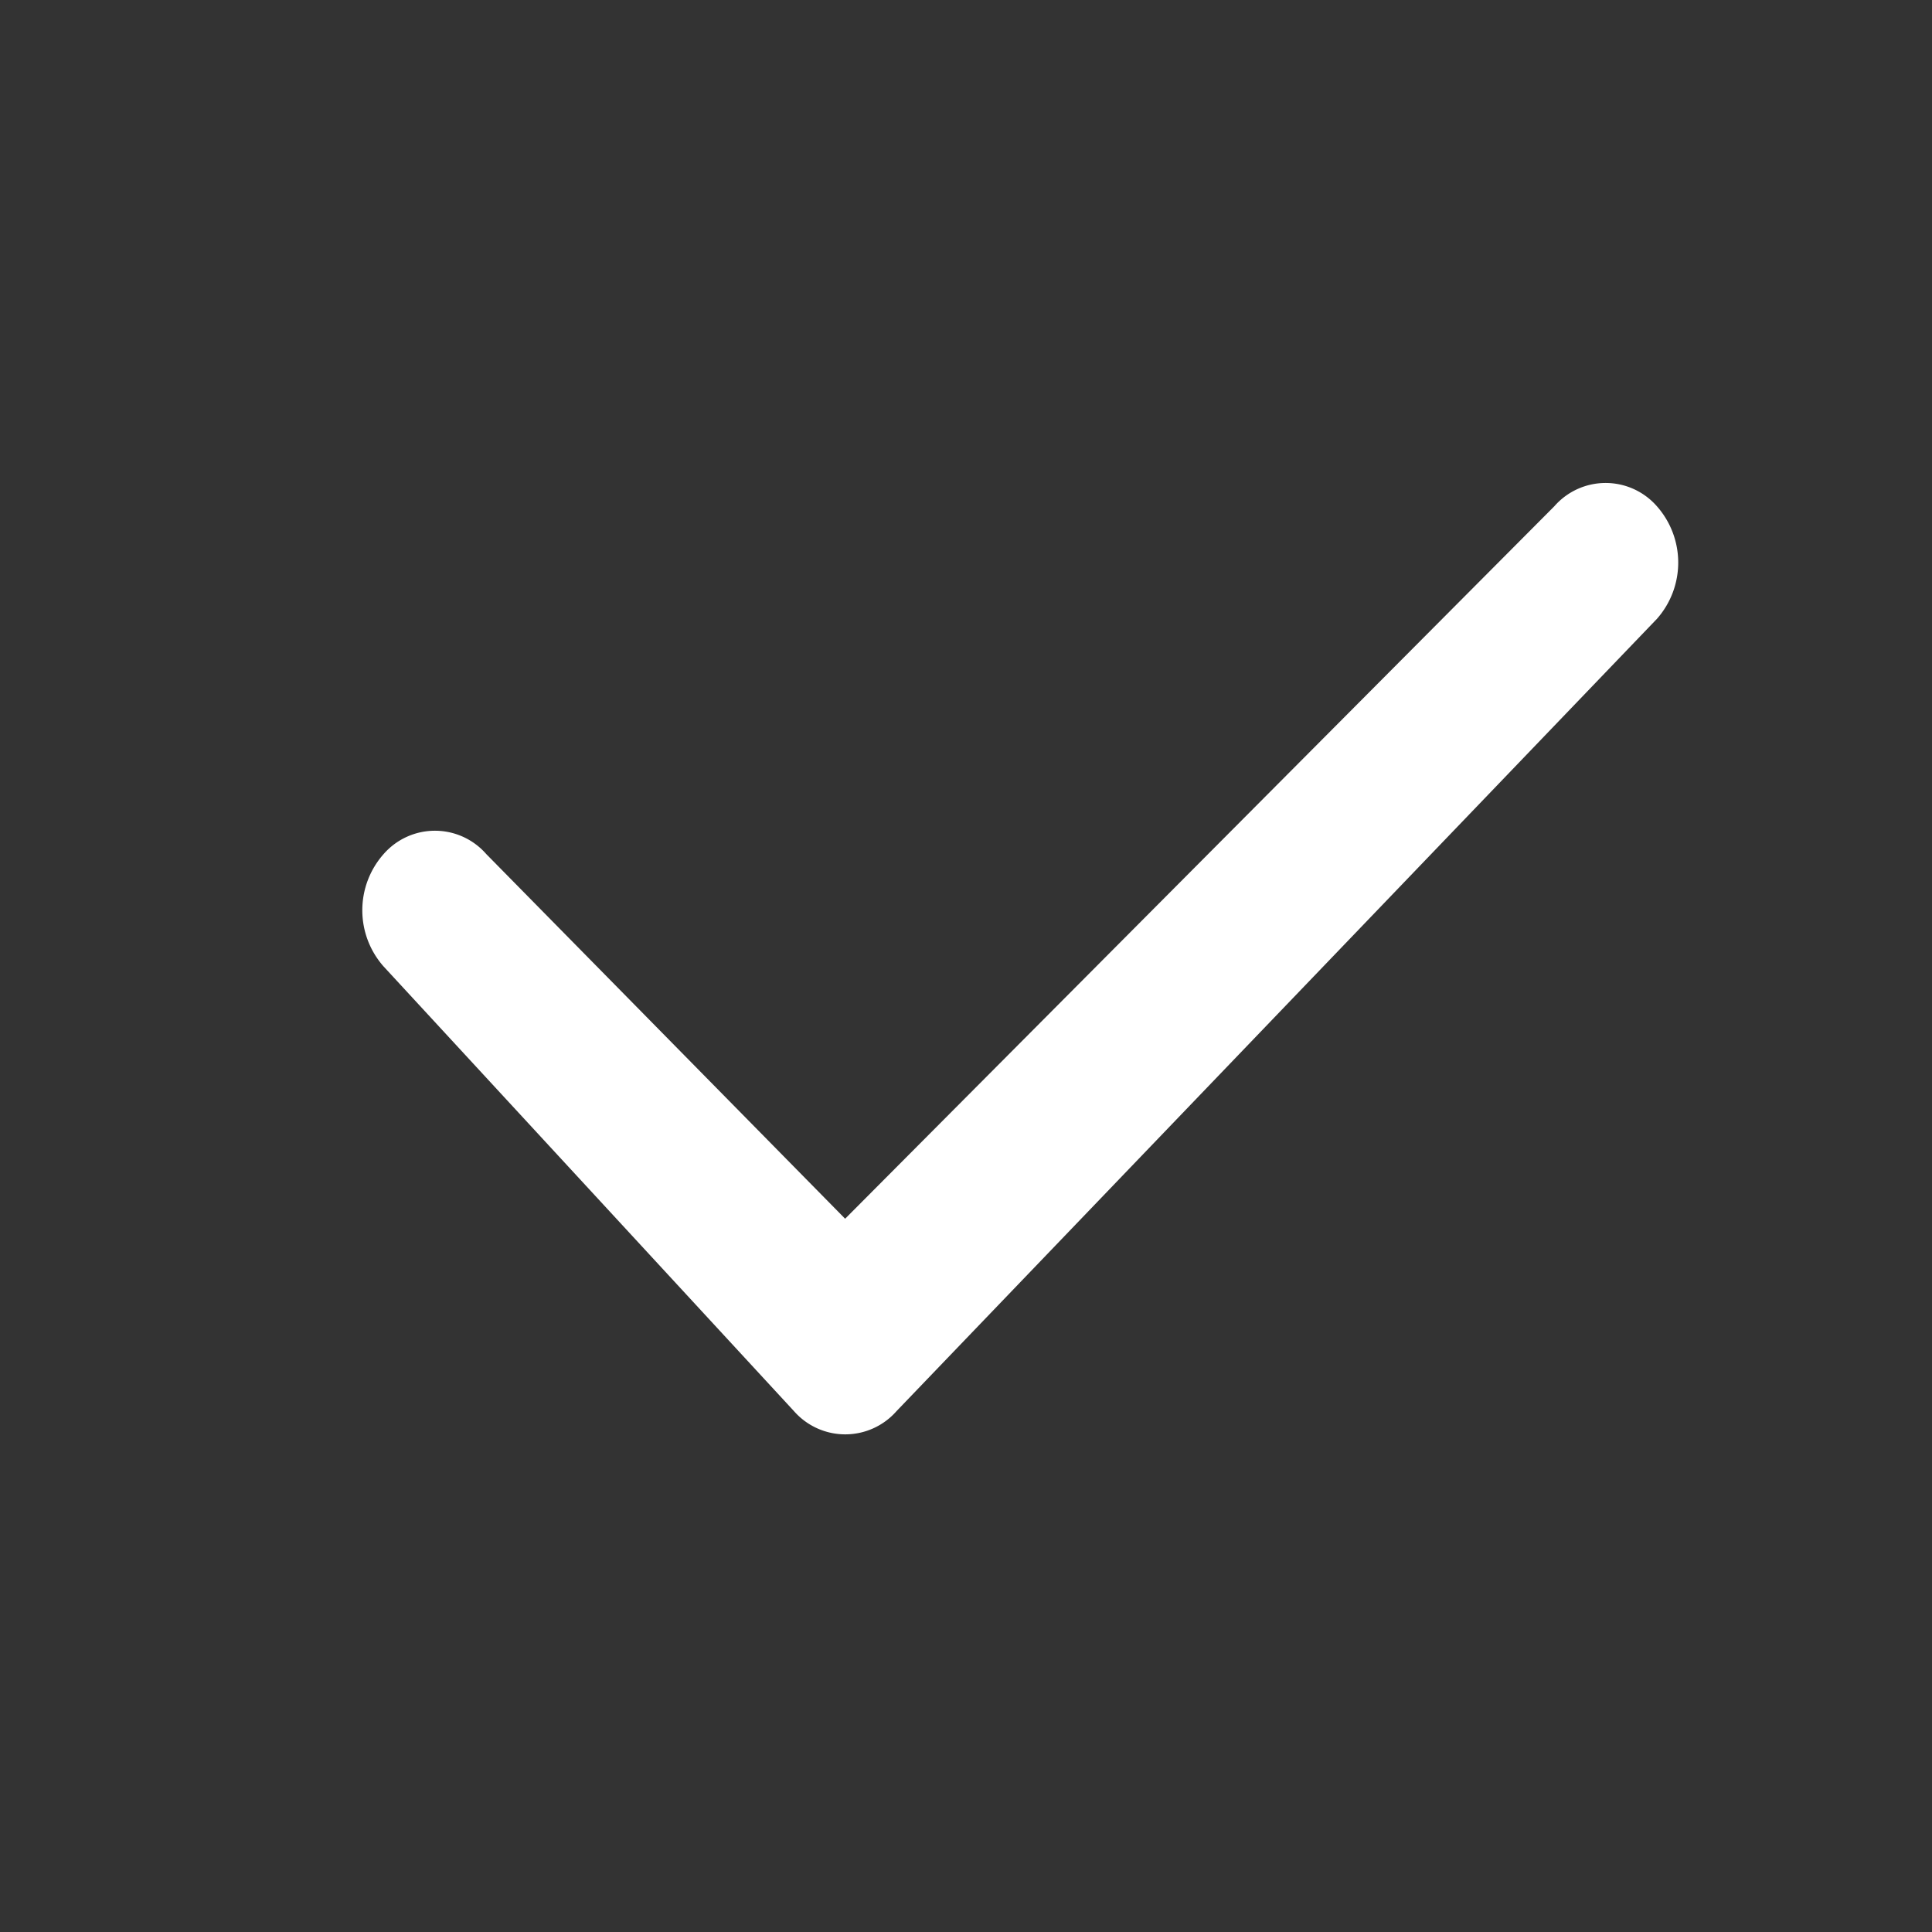 <svg width="16" height="16" viewBox="0 0 16 16" xmlns="http://www.w3.org/2000/svg"><rect x="0" y="0" width="16" height="16" fill="#333333" stroke="none"/><title>icons/16x16/checkbox</title><path d="M3.177 7.073a.702.702 0 0 0 0 .931l3.398 3.682a.565.565 0 0 0 .85 0l6.297-6.561a.704.704 0 0 0 0-.932.564.564 0 0 0-.85 0l-5.873 5.9-2.972-3.02a.564.564 0 0 0-.85 0z" fill="#FFF" fill-rule="evenodd"/></svg>
